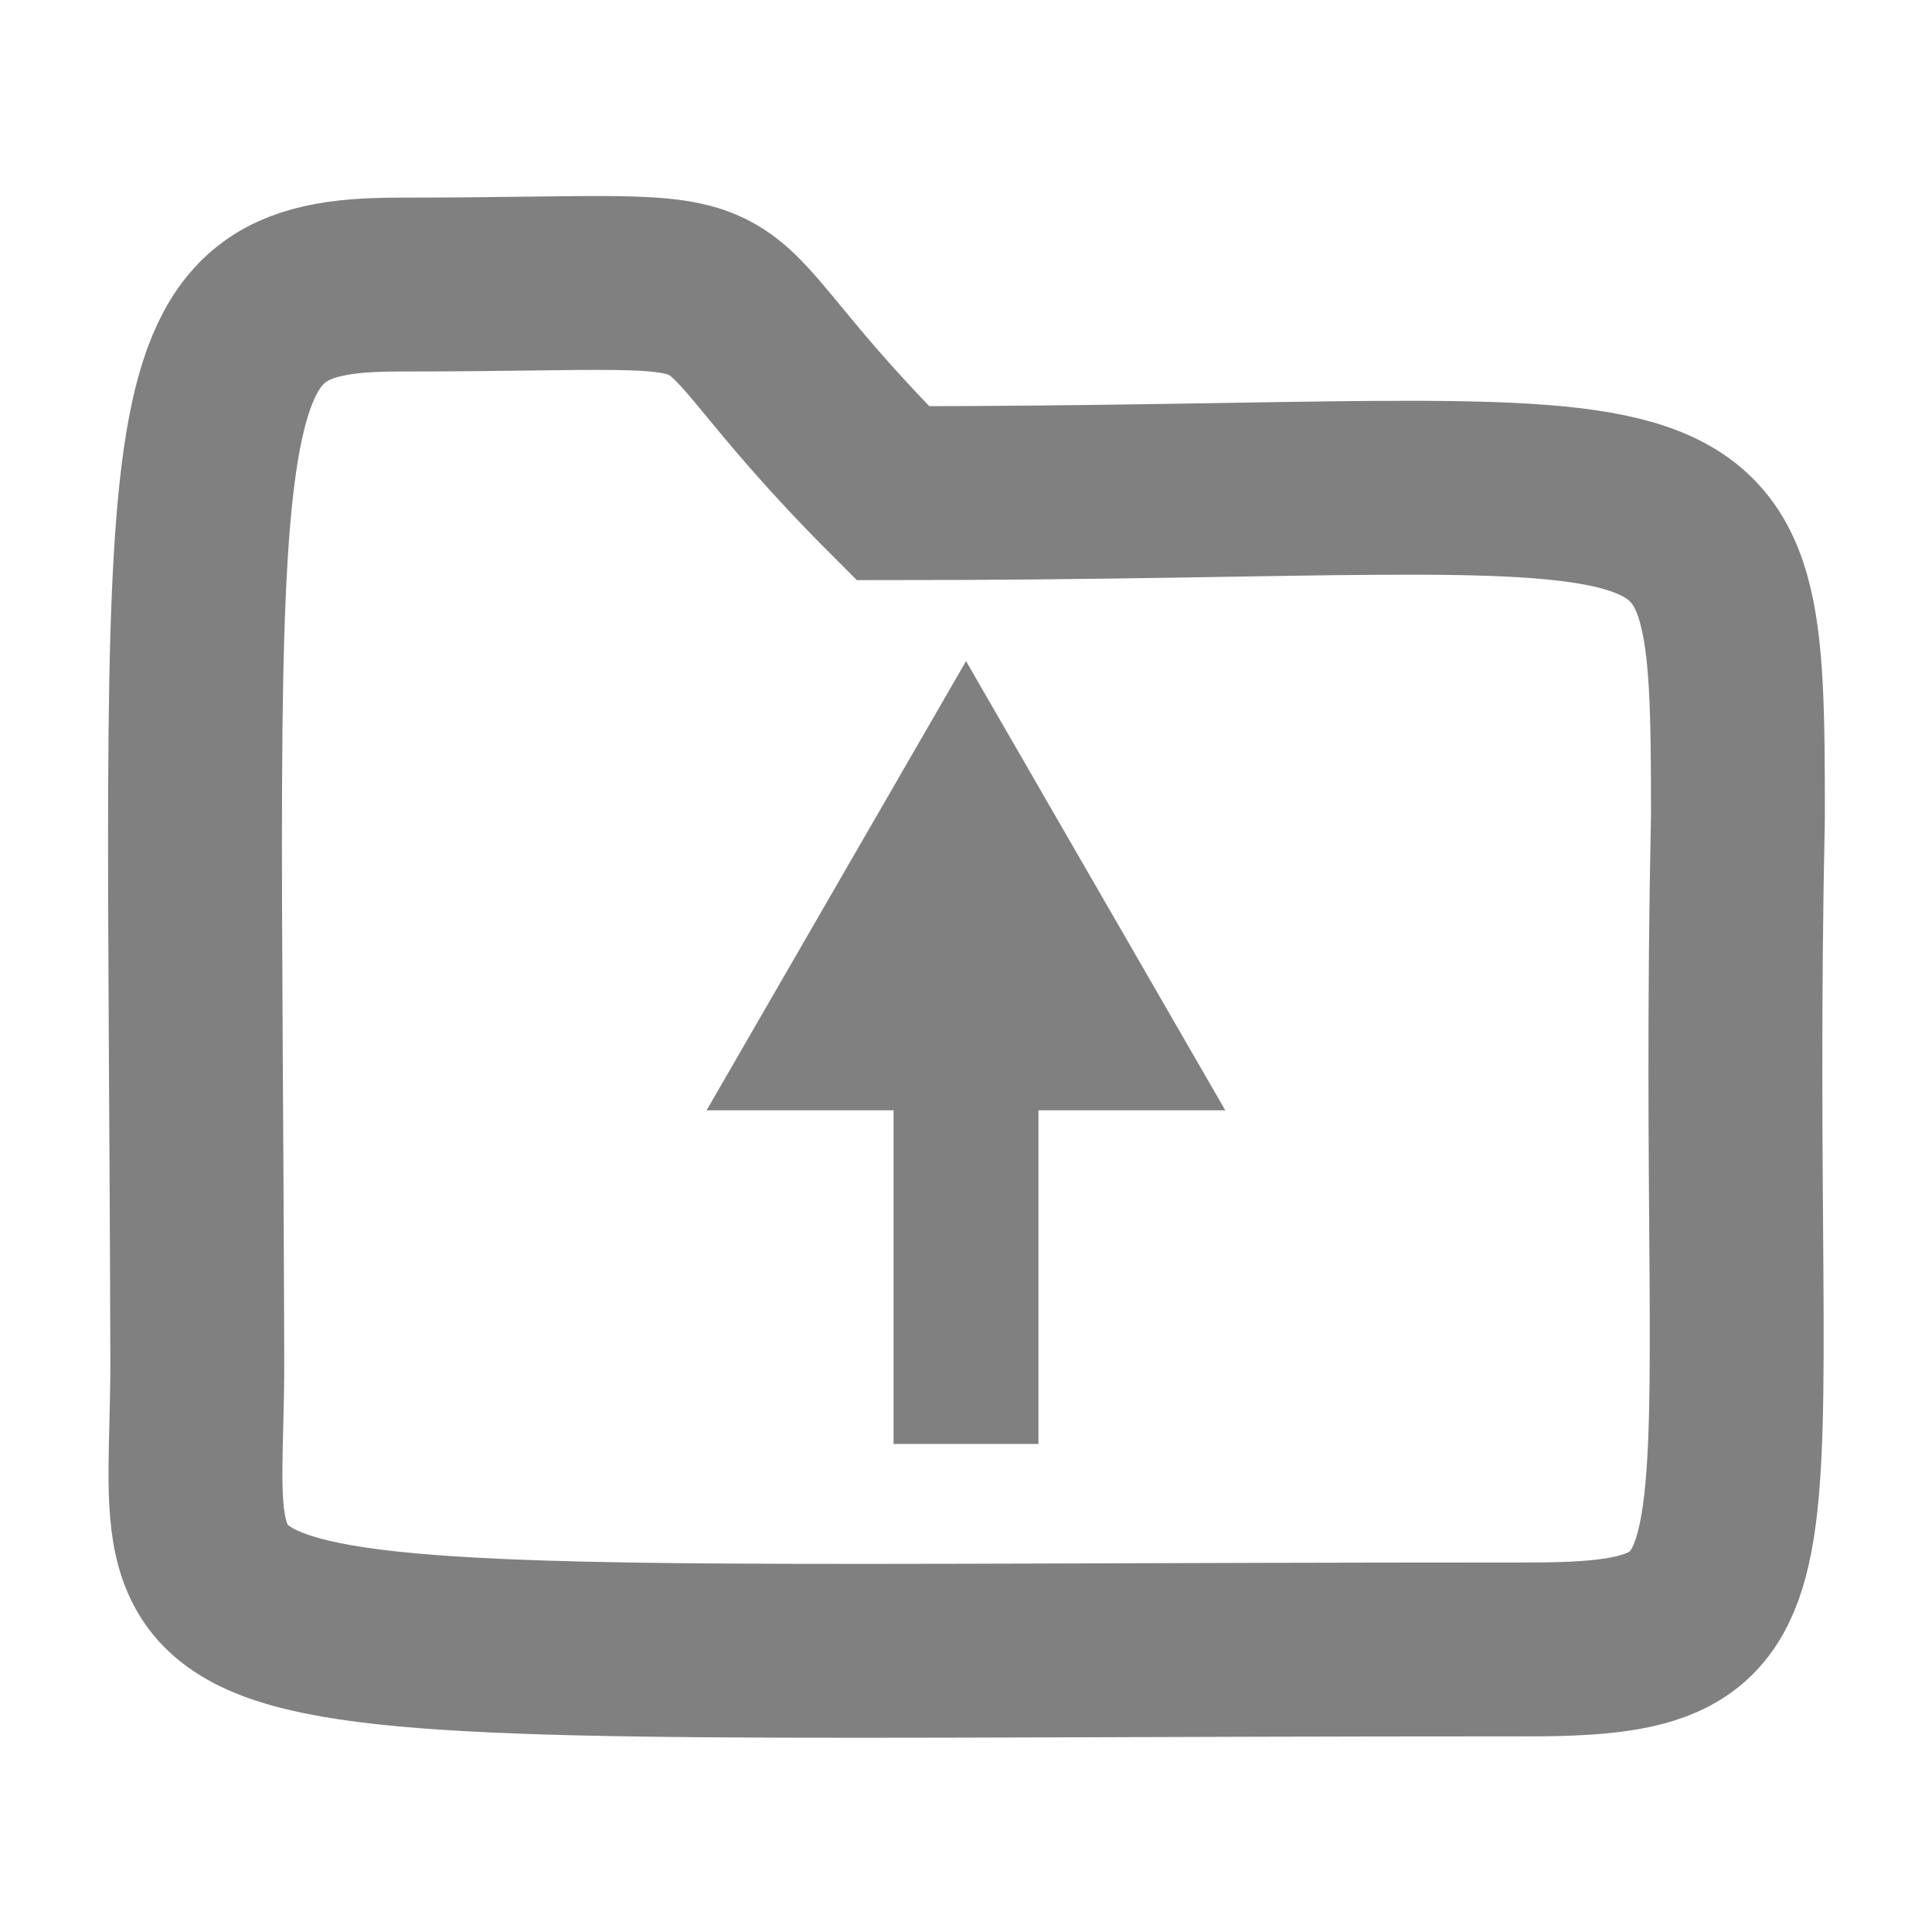 <?xml version="1.0" encoding="UTF-8" standalone="no"?>
<svg
   class="svg-icon"
   fill="#ffcc00"
   viewBox="0 0 100 100"
   version="1.1"
   id="svg4"
   width="100"
   height="100"
   xmlns="http://www.w3.org/2000/svg"
   xmlns:svg="http://www.w3.org/2000/svg">
  <defs
     id="defs4" />
  <path
     id="path18"
     d="m 10.212,70.567 c 0,16.798 -5.559,14.807 68.196,14.807 14.851,0.085 10.697,-2.85 11.547,-43.127 0,-20.547 -0.467,-16.72 -43.741,-16.72 C 33.656,12.971 41.947,14.73 20.625,14.73 c -11.981,0 -10.542,5.464 -10.413,55.837 z"
     style="fill:none;fill-opacity:1;stroke:#808080;stroke-width:9;stroke-dasharray:none;stroke-opacity:1" />
  <path
     style="fill:none;stroke:#808080;stroke-width:7.5;stroke-linecap:butt;stroke-linejoin:miter;stroke-dasharray:none;stroke-opacity:1"
     d="M 50,74.739 V 45.689"
     id="path1" />
  <path
     style="fill:none;stroke:#808080;stroke-width:14;stroke-dasharray:none;stroke-opacity:1"
     id="path6"
     d="m 49.898,45.204 -2.597,0 1.299,-2.249 z"
     transform="translate(1.4,5.264)" />
</svg>
